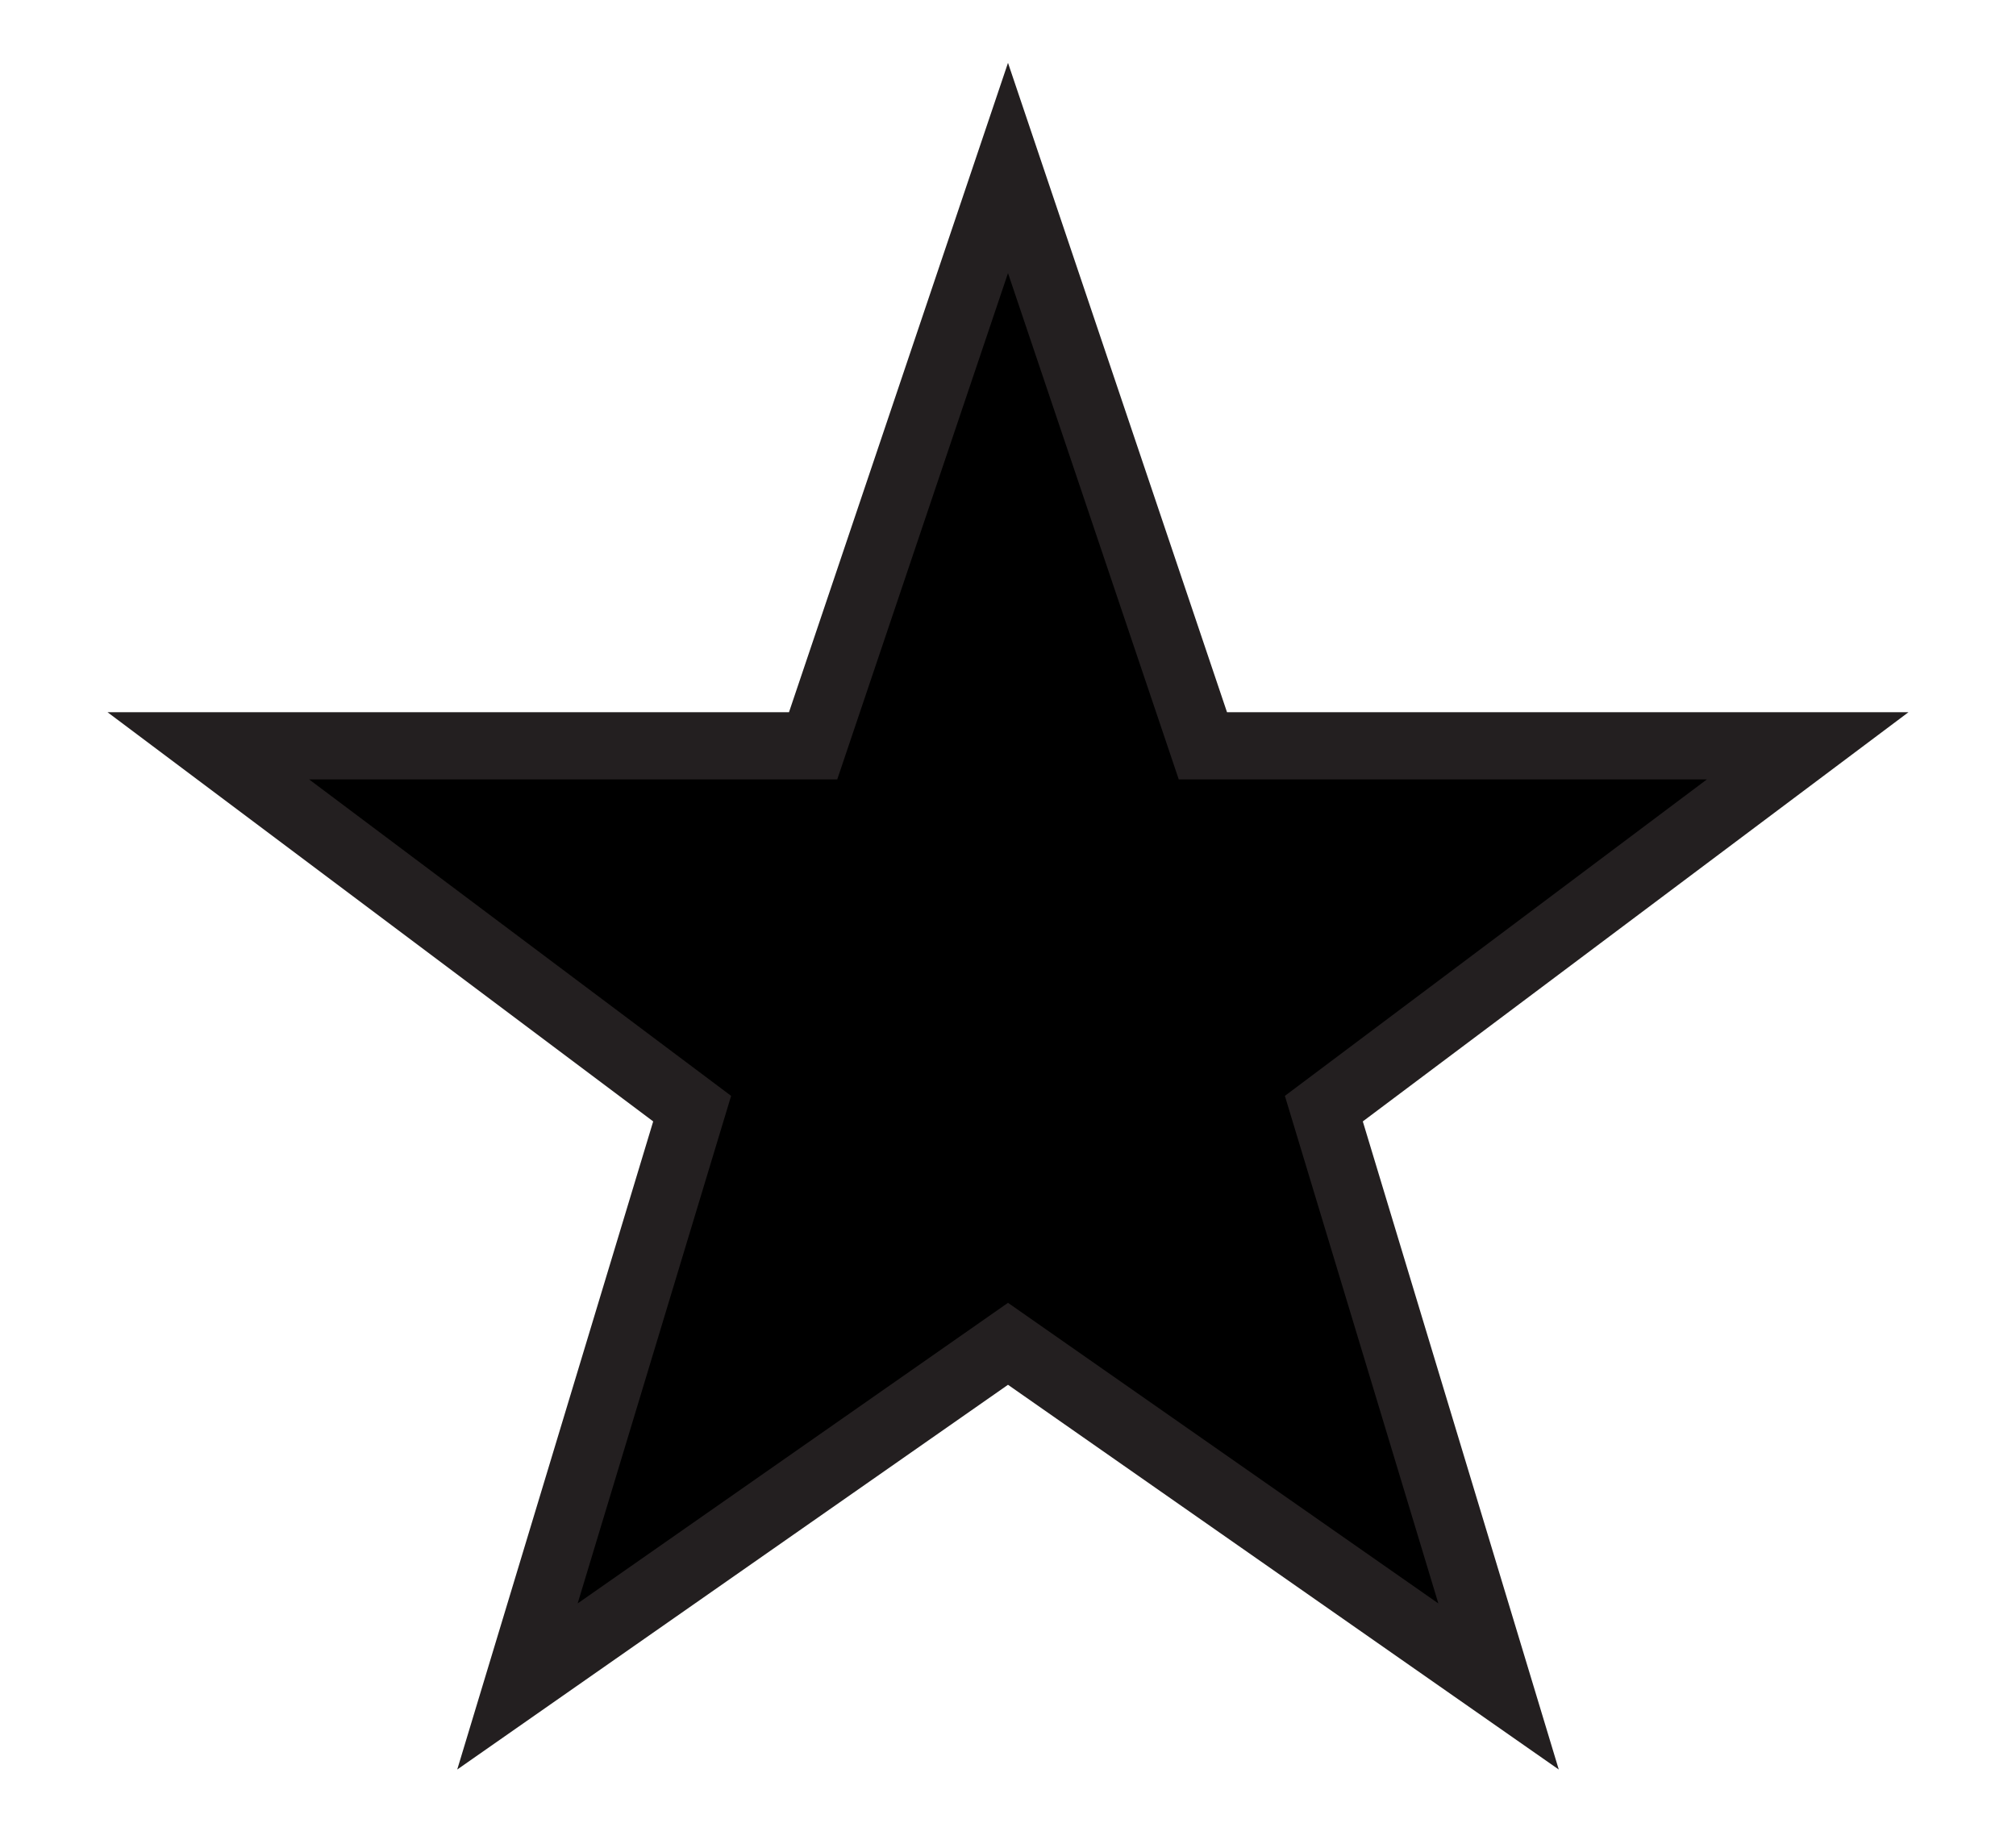<?xml version="1.0" encoding="utf-8"?>
<!-- Generator: Adobe Illustrator 16.0.0, SVG Export Plug-In . SVG Version: 6.00 Build 0)  -->
<!DOCTYPE svg PUBLIC "-//W3C//DTD SVG 1.1//EN" "http://www.w3.org/Graphics/SVG/1.1/DTD/svg11.dtd">
<svg version="1.1" id="Layer_1" xmlns="http://www.w3.org/2000/svg" xmlns:xlink="http://www.w3.org/1999/xlink" x="0px" y="0px"
	 width="300px" height="275px" viewBox="0 0 300 275" enable-background="new 0 0 300 275" xml:space="preserve">
<polygon stroke="#231F20" stroke-width="10" points="150,25 179,111 269,111 197,165 223,251 150,200 77,251 103,165 31,111 
	121,111 "/>
</svg>
